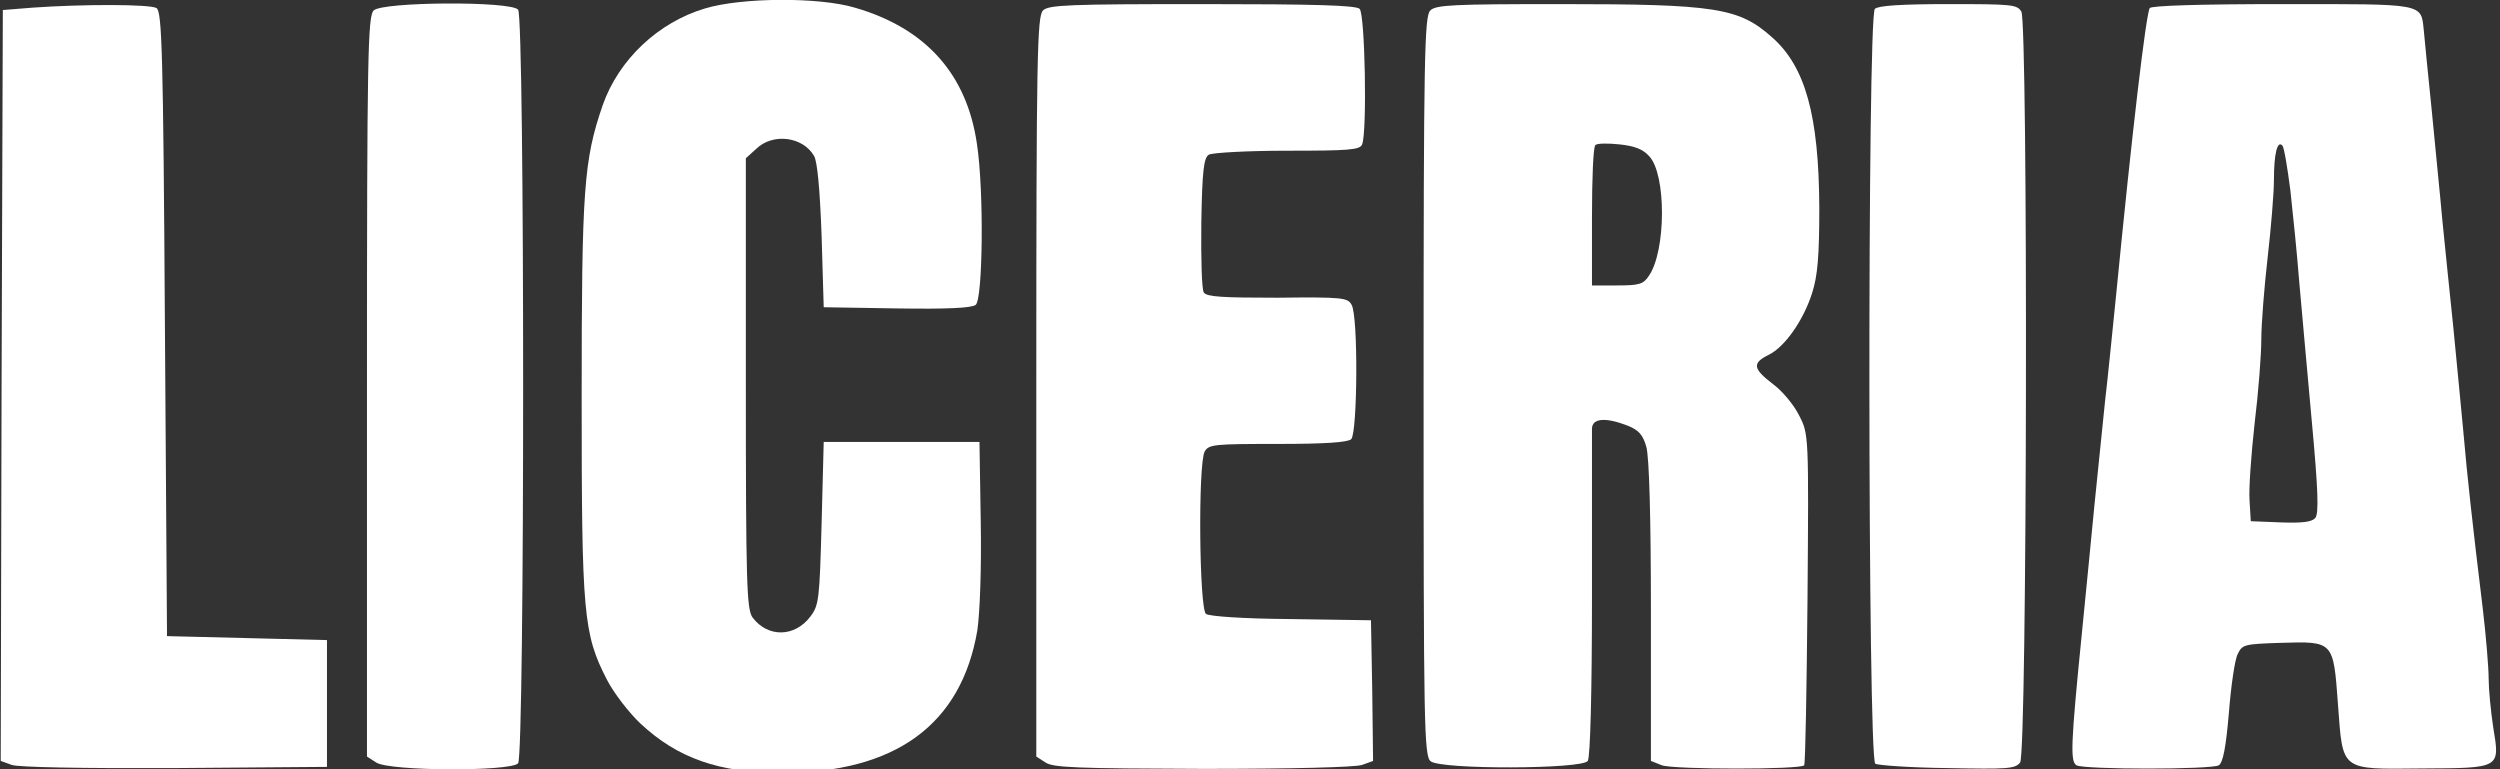 <svg width="364" height="112" viewBox="0 0 364 112" fill="none" xmlns="http://www.w3.org/2000/svg">
<rect x="0" y="0" width="364" height="112" fill="#333333" stroke="none"/>
<g clip-path="url(#clip0_94_99)">
<path d="M102.649 1.231C95.845 3.251 90.084 8.674 87.755 15.309C84.996 23.328 84.69 27.482 84.69 57.887C84.69 89.504 84.935 92.273 88.368 98.965C89.348 100.869 91.555 103.754 93.271 105.369C98.665 110.389 104.671 112.523 113.804 112.523C130.414 112.523 139.976 105.485 142.305 91.754C142.673 89.157 142.918 82.753 142.795 75.888L142.612 64.349H131.272H119.933L119.627 76.176C119.32 87.253 119.259 88.119 117.972 89.792C115.704 92.792 111.781 92.85 109.575 89.907C108.717 88.753 108.594 84.946 108.594 55.81V23.04L110.126 21.655C112.517 19.347 116.869 19.867 118.523 22.694C119.014 23.501 119.382 27.655 119.627 34.348L119.933 44.733L130.598 44.906C137.892 45.021 141.508 44.848 142.06 44.387C143.102 43.579 143.286 27.828 142.244 20.963C140.773 10.809 134.827 4.116 124.469 1.116C119.259 -0.442 107.981 -0.384 102.649 1.231Z" fill="white"/>
<path d="M4.703 1.116L0.412 1.462L0.229 56.156L0.106 110.793L1.7 111.37C2.68 111.716 11.874 111.889 25.42 111.831L47.608 111.658V102.427V93.196L35.962 92.907L24.317 92.619L24.01 47.156C23.765 7.578 23.581 1.635 22.784 1.174C21.804 0.597 11.997 0.597 4.703 1.116Z" fill="white"/>
<path d="M54.411 1.52C53.553 2.327 53.431 8.097 53.431 56.272V110.158L54.779 111.023C56.679 112.293 74.332 112.35 75.435 111.139C76.415 110.043 76.415 2.501 75.435 1.404C74.332 0.135 55.699 0.25 54.411 1.52Z" fill="white"/>
<path d="M151.867 1.52C151.009 2.328 150.886 8.097 150.886 56.272V110.158L152.234 111.023C153.338 111.773 156.893 111.889 175.158 111.947C188.091 111.947 197.346 111.716 198.327 111.37L199.92 110.793L199.798 100.581L199.614 90.311L188.029 90.138C180.736 90.08 176.139 89.734 175.587 89.388C174.606 88.58 174.422 67.522 175.403 65.734C176.016 64.695 176.813 64.637 186.007 64.637C192.994 64.637 196.243 64.406 196.733 63.945C197.652 63.08 197.775 46.002 196.794 44.387C196.243 43.348 195.507 43.233 186.007 43.348C178.161 43.348 175.71 43.233 175.28 42.598C174.974 42.194 174.851 37.636 174.913 32.444C175.035 24.828 175.28 22.924 176.016 22.521C176.506 22.232 181.655 21.944 187.416 21.944C196.426 21.944 198.02 21.828 198.327 21.02C199.062 19.232 198.756 2.039 197.959 1.289C197.407 0.77 191.462 0.597 175.035 0.597C155.667 0.597 152.663 0.712 151.867 1.52Z" fill="white"/>
<path d="M208.256 1.52C207.398 2.327 207.275 8.097 207.275 56.214C207.275 105.6 207.336 110.158 208.317 110.85C209.849 112.062 230.382 112.004 231.179 110.792C231.547 110.273 231.792 100.638 231.792 86.849C231.792 74.157 231.792 63.195 231.792 62.445C231.792 60.887 233.754 60.714 237.002 61.983C238.596 62.618 239.209 63.31 239.699 65.041C240.128 66.426 240.373 75.426 240.373 89.042V110.792L241.967 111.427C243.806 112.062 262.255 112.062 262.684 111.427C262.868 111.196 263.051 100.292 263.174 87.138C263.358 63.31 263.358 63.195 261.948 60.483C261.213 58.983 259.497 56.906 258.148 55.925C255.206 53.675 255.083 52.867 257.535 51.656C259.864 50.502 262.561 46.694 263.848 42.656C264.645 40.175 264.89 37.29 264.89 30.251C264.829 16.809 262.868 9.712 258.025 5.443C253.183 1.116 249.812 0.597 227.134 0.597C211.627 0.597 209.053 0.712 208.256 1.52ZM240.128 22.751C242.641 25.405 242.58 36.598 240.067 40.175C239.27 41.386 238.657 41.559 235.47 41.559H231.792V31.578C231.792 26.04 231.976 21.366 232.283 21.136C232.528 20.847 234.121 20.847 235.776 21.02C237.983 21.251 239.209 21.713 240.128 22.751Z" fill="white"/>
<path d="M272.981 1.289C271.878 2.327 271.939 110.504 273.042 111.196C273.41 111.427 278.191 111.773 283.523 111.831C292.349 112.004 293.391 111.946 294.127 111.023C295.169 109.696 295.291 3.539 294.311 1.693C293.698 0.654 292.901 0.597 283.707 0.597C276.72 0.597 273.471 0.827 272.981 1.289Z" fill="white"/>
<path d="M313.005 1.174C312.453 2.039 310.431 19.232 308.102 43.002C307.55 48.368 306.876 55.291 306.508 58.291C306.202 61.291 305.527 68.041 304.976 73.291C304.485 78.542 303.627 86.965 303.137 92.042C301.482 108.6 301.421 110.85 302.34 111.427C303.443 112.062 321.954 112.062 323.057 111.427C323.67 111.023 324.099 108.831 324.528 103.754C324.835 99.888 325.386 96.023 325.815 95.215C326.489 93.831 326.796 93.773 332.006 93.6C339.79 93.369 339.729 93.311 340.403 102.485C341.138 112.35 340.648 112.004 352.6 111.889C364.123 111.831 364.001 111.889 363.02 105.946C362.652 103.523 362.346 100.292 362.346 98.792C362.346 97.292 361.978 92.677 361.488 88.58C359.955 76.003 359.22 69.253 358.668 62.907C358.362 59.56 357.687 52.695 357.197 47.617C356.645 42.54 355.971 35.502 355.603 32.04C355.297 28.521 354.561 21.424 354.071 16.174C353.519 10.924 353.029 5.674 352.907 4.462C352.478 0.424 353.213 0.597 332.251 0.597C320.238 0.597 313.25 0.828 313.005 1.174ZM333.477 27.713C333.845 31.059 334.457 37.002 334.764 40.983C335.132 44.964 335.928 54.137 336.603 61.406C337.522 71.33 337.645 74.849 337.093 75.426C336.603 76.003 335.193 76.176 332.067 76.061L327.715 75.888L327.531 72.83C327.409 71.157 327.777 66.137 328.267 61.695C328.819 57.195 329.248 51.656 329.248 49.406C329.248 47.156 329.677 41.79 330.167 37.521C330.657 33.252 331.086 28.117 331.086 26.155C331.086 22.405 331.577 20.386 332.312 21.194C332.557 21.424 333.048 24.367 333.477 27.713Z" fill="white"/>
</g>
<defs>
<clipPath id="clip0_94_99">
<rect width="364" height="112" fill="white"/>
</clipPath>
</defs>
</svg>
